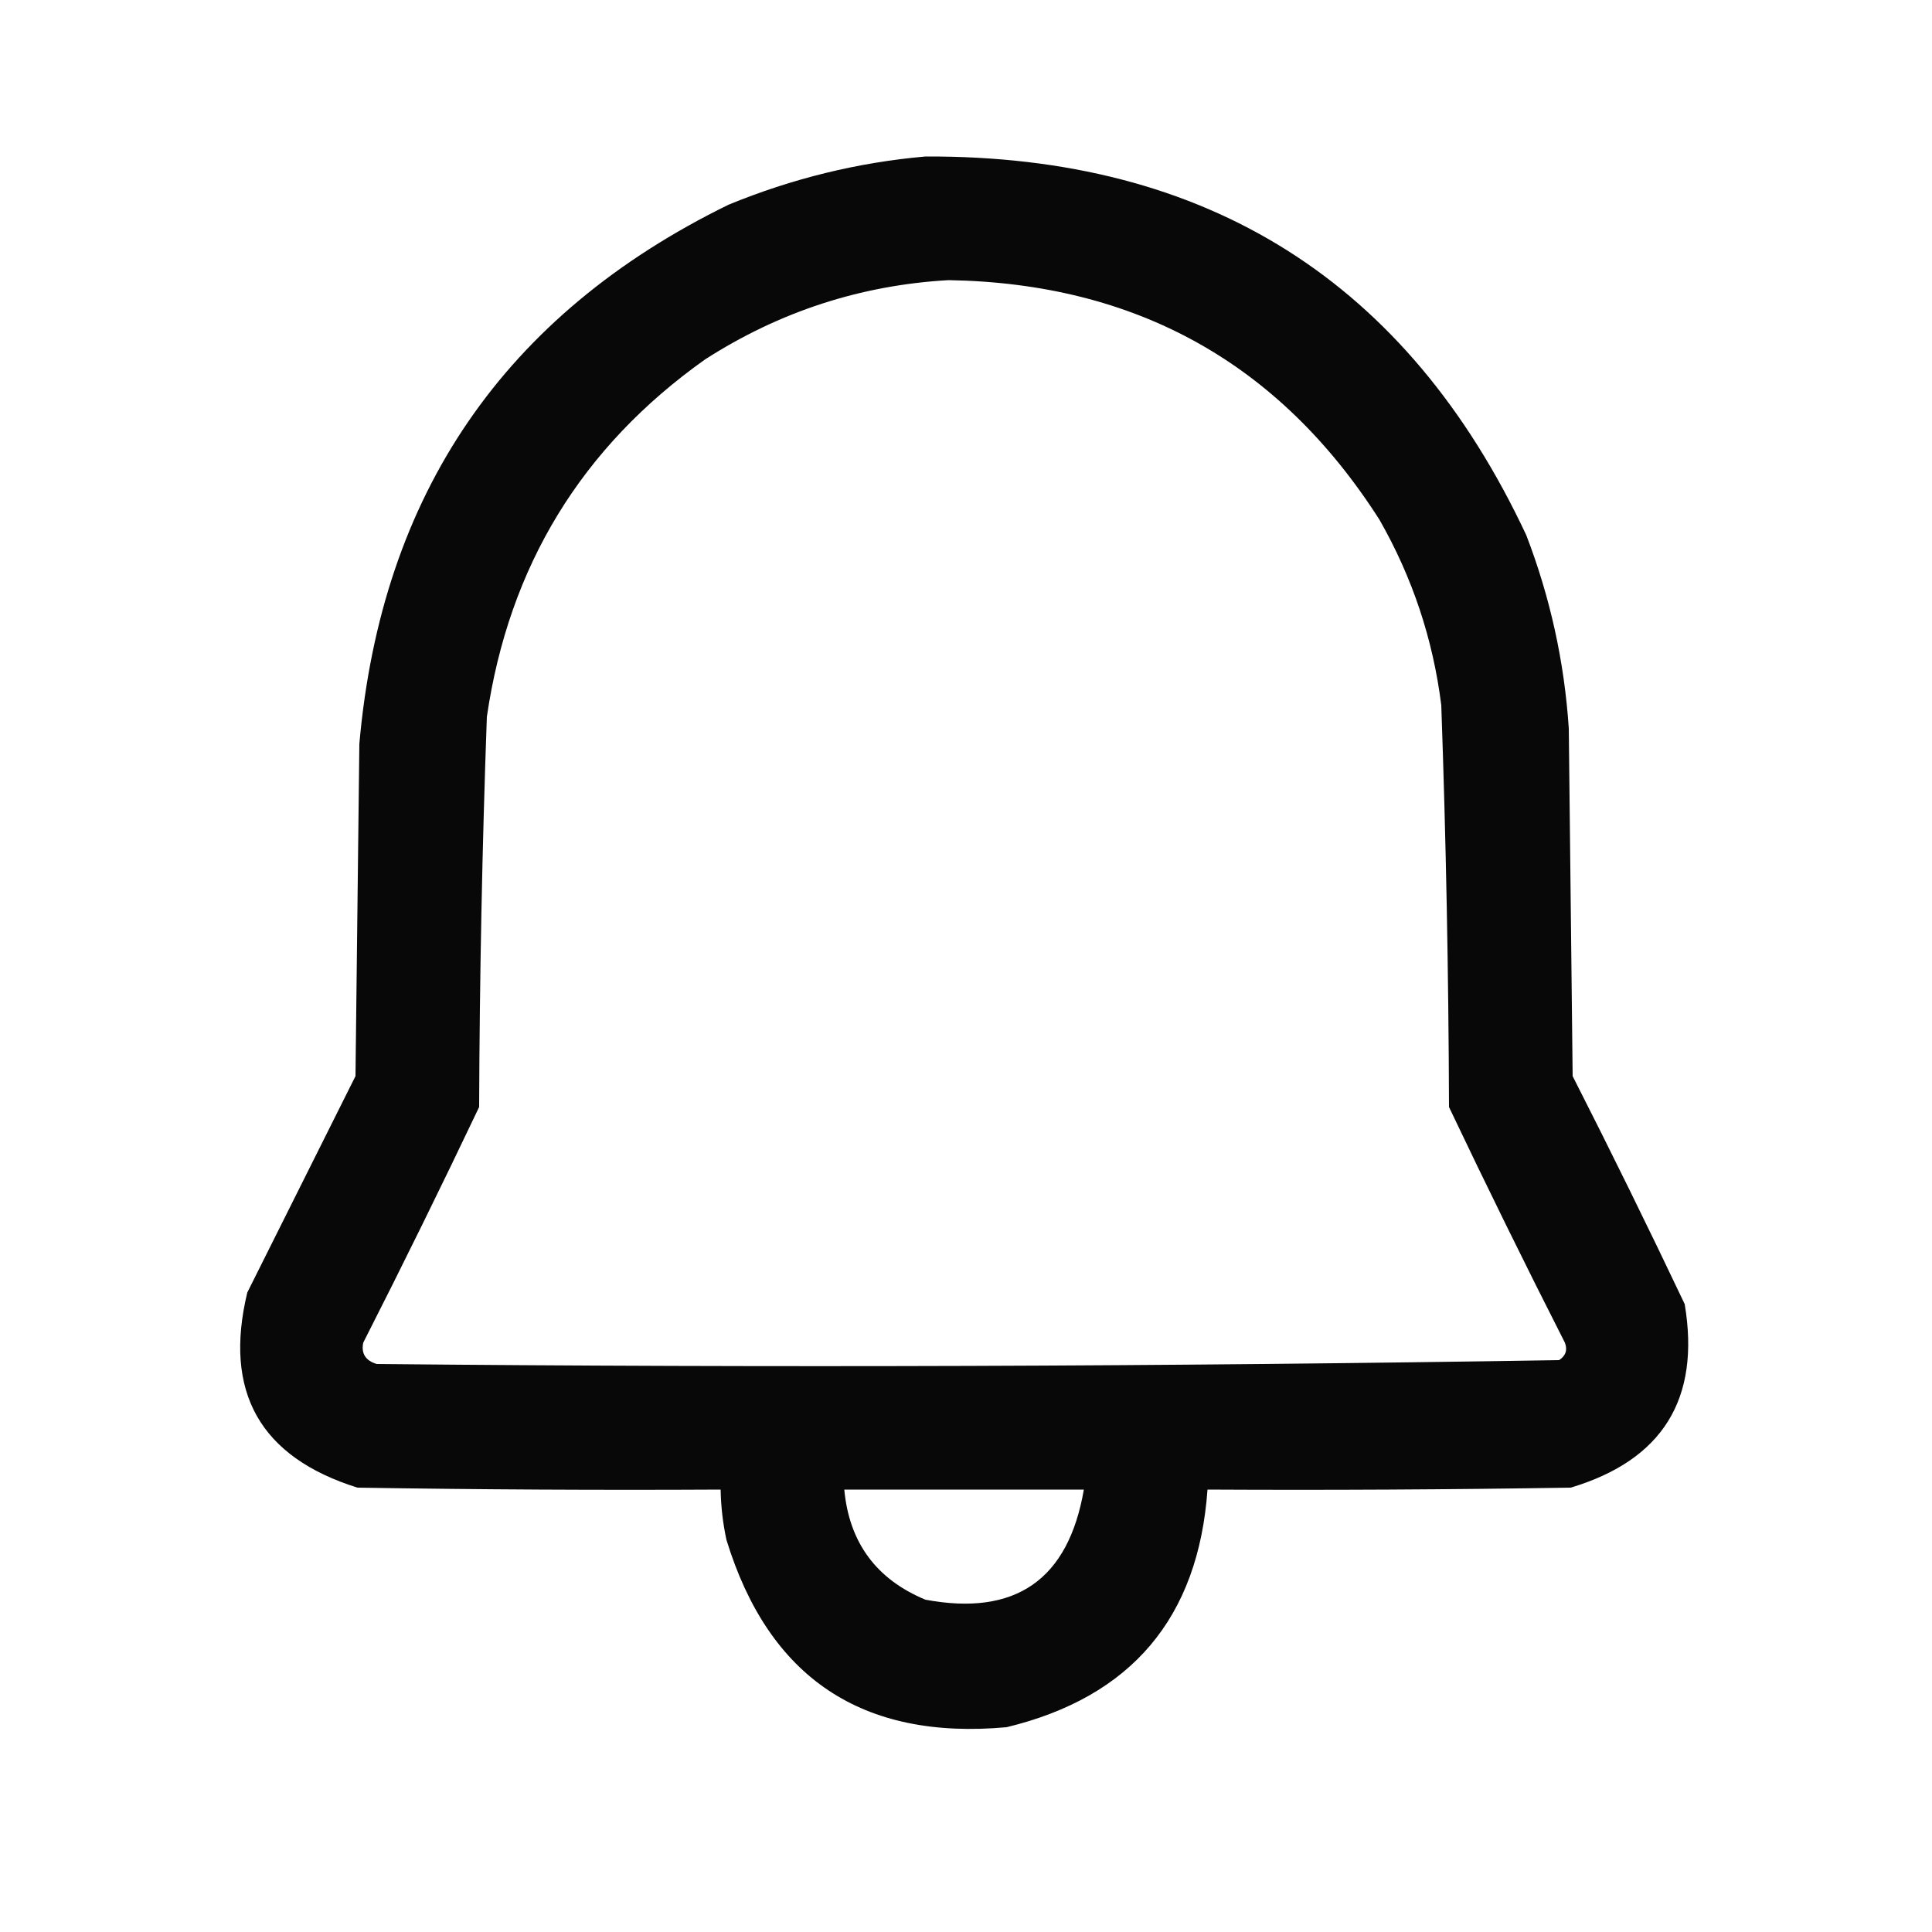 <?xml version="1.0" encoding="UTF-8"?>
<!DOCTYPE svg PUBLIC "-//W3C//DTD SVG 1.1//EN" "http://www.w3.org/Graphics/SVG/1.1/DTD/svg11.dtd">
<svg xmlns="http://www.w3.org/2000/svg" version="1.1" width="500px" height="500px" style="shape-rendering:geometricPrecision; text-rendering:geometricPrecision; image-rendering:optimizeQuality; fill-rule:evenodd; clip-rule:evenodd" xmlns:xlink="http://www.w3.org/1999/xlink">
<g><path style="opacity:0.968" fill="#000000" d="M 239.5,40.5 C 312.402,40.179 364.235,72.846 395,138.5C 401.195,154.611 404.861,171.278 406,188.5C 406.333,218.5 406.667,248.5 407,278.5C 416.939,298.044 426.605,317.71 436,337.5C 440.109,362.047 430.276,377.88 406.5,385C 375.168,385.5 343.835,385.667 312.5,385.5C 310.136,418.695 292.802,439.195 260.5,447C 223.121,450.404 198.954,434.238 188,398.5C 187.077,394.21 186.577,389.877 186.5,385.5C 155.165,385.667 123.832,385.5 92.5,385C 67.294,377.092 57.794,360.259 64,334.5C 73.333,315.833 82.667,297.167 92,278.5C 92.333,249.833 92.667,221.167 93,192.5C 98.7,127.885 130.533,81.385 188.5,53C 204.995,46.207 221.995,42.04 239.5,40.5 Z M 245.5,72.5 C 293.985,73.315 331.152,93.982 357,134.5C 365.533,149.433 370.866,165.433 373,182.5C 374.221,217.151 374.888,251.817 375,286.5C 384.728,306.956 394.728,327.29 405,347.5C 405.711,349.367 405.211,350.867 403.5,352C 301.581,353.662 199.581,353.995 97.5,353C 94.606,352.131 93.439,350.298 94,347.5C 104.272,327.29 114.272,306.956 124,286.5C 124.126,252.818 124.792,219.151 126,185.5C 131.7,146.503 150.533,115.67 182.5,93C 201.789,80.625 222.789,73.792 245.5,72.5 Z M 218.5,385.5 C 239.167,385.5 259.833,385.5 280.5,385.5C 276.48,408.845 262.814,418.345 239.5,414C 226.774,408.712 219.774,399.212 218.5,385.5 Z"/></g>
</svg>
